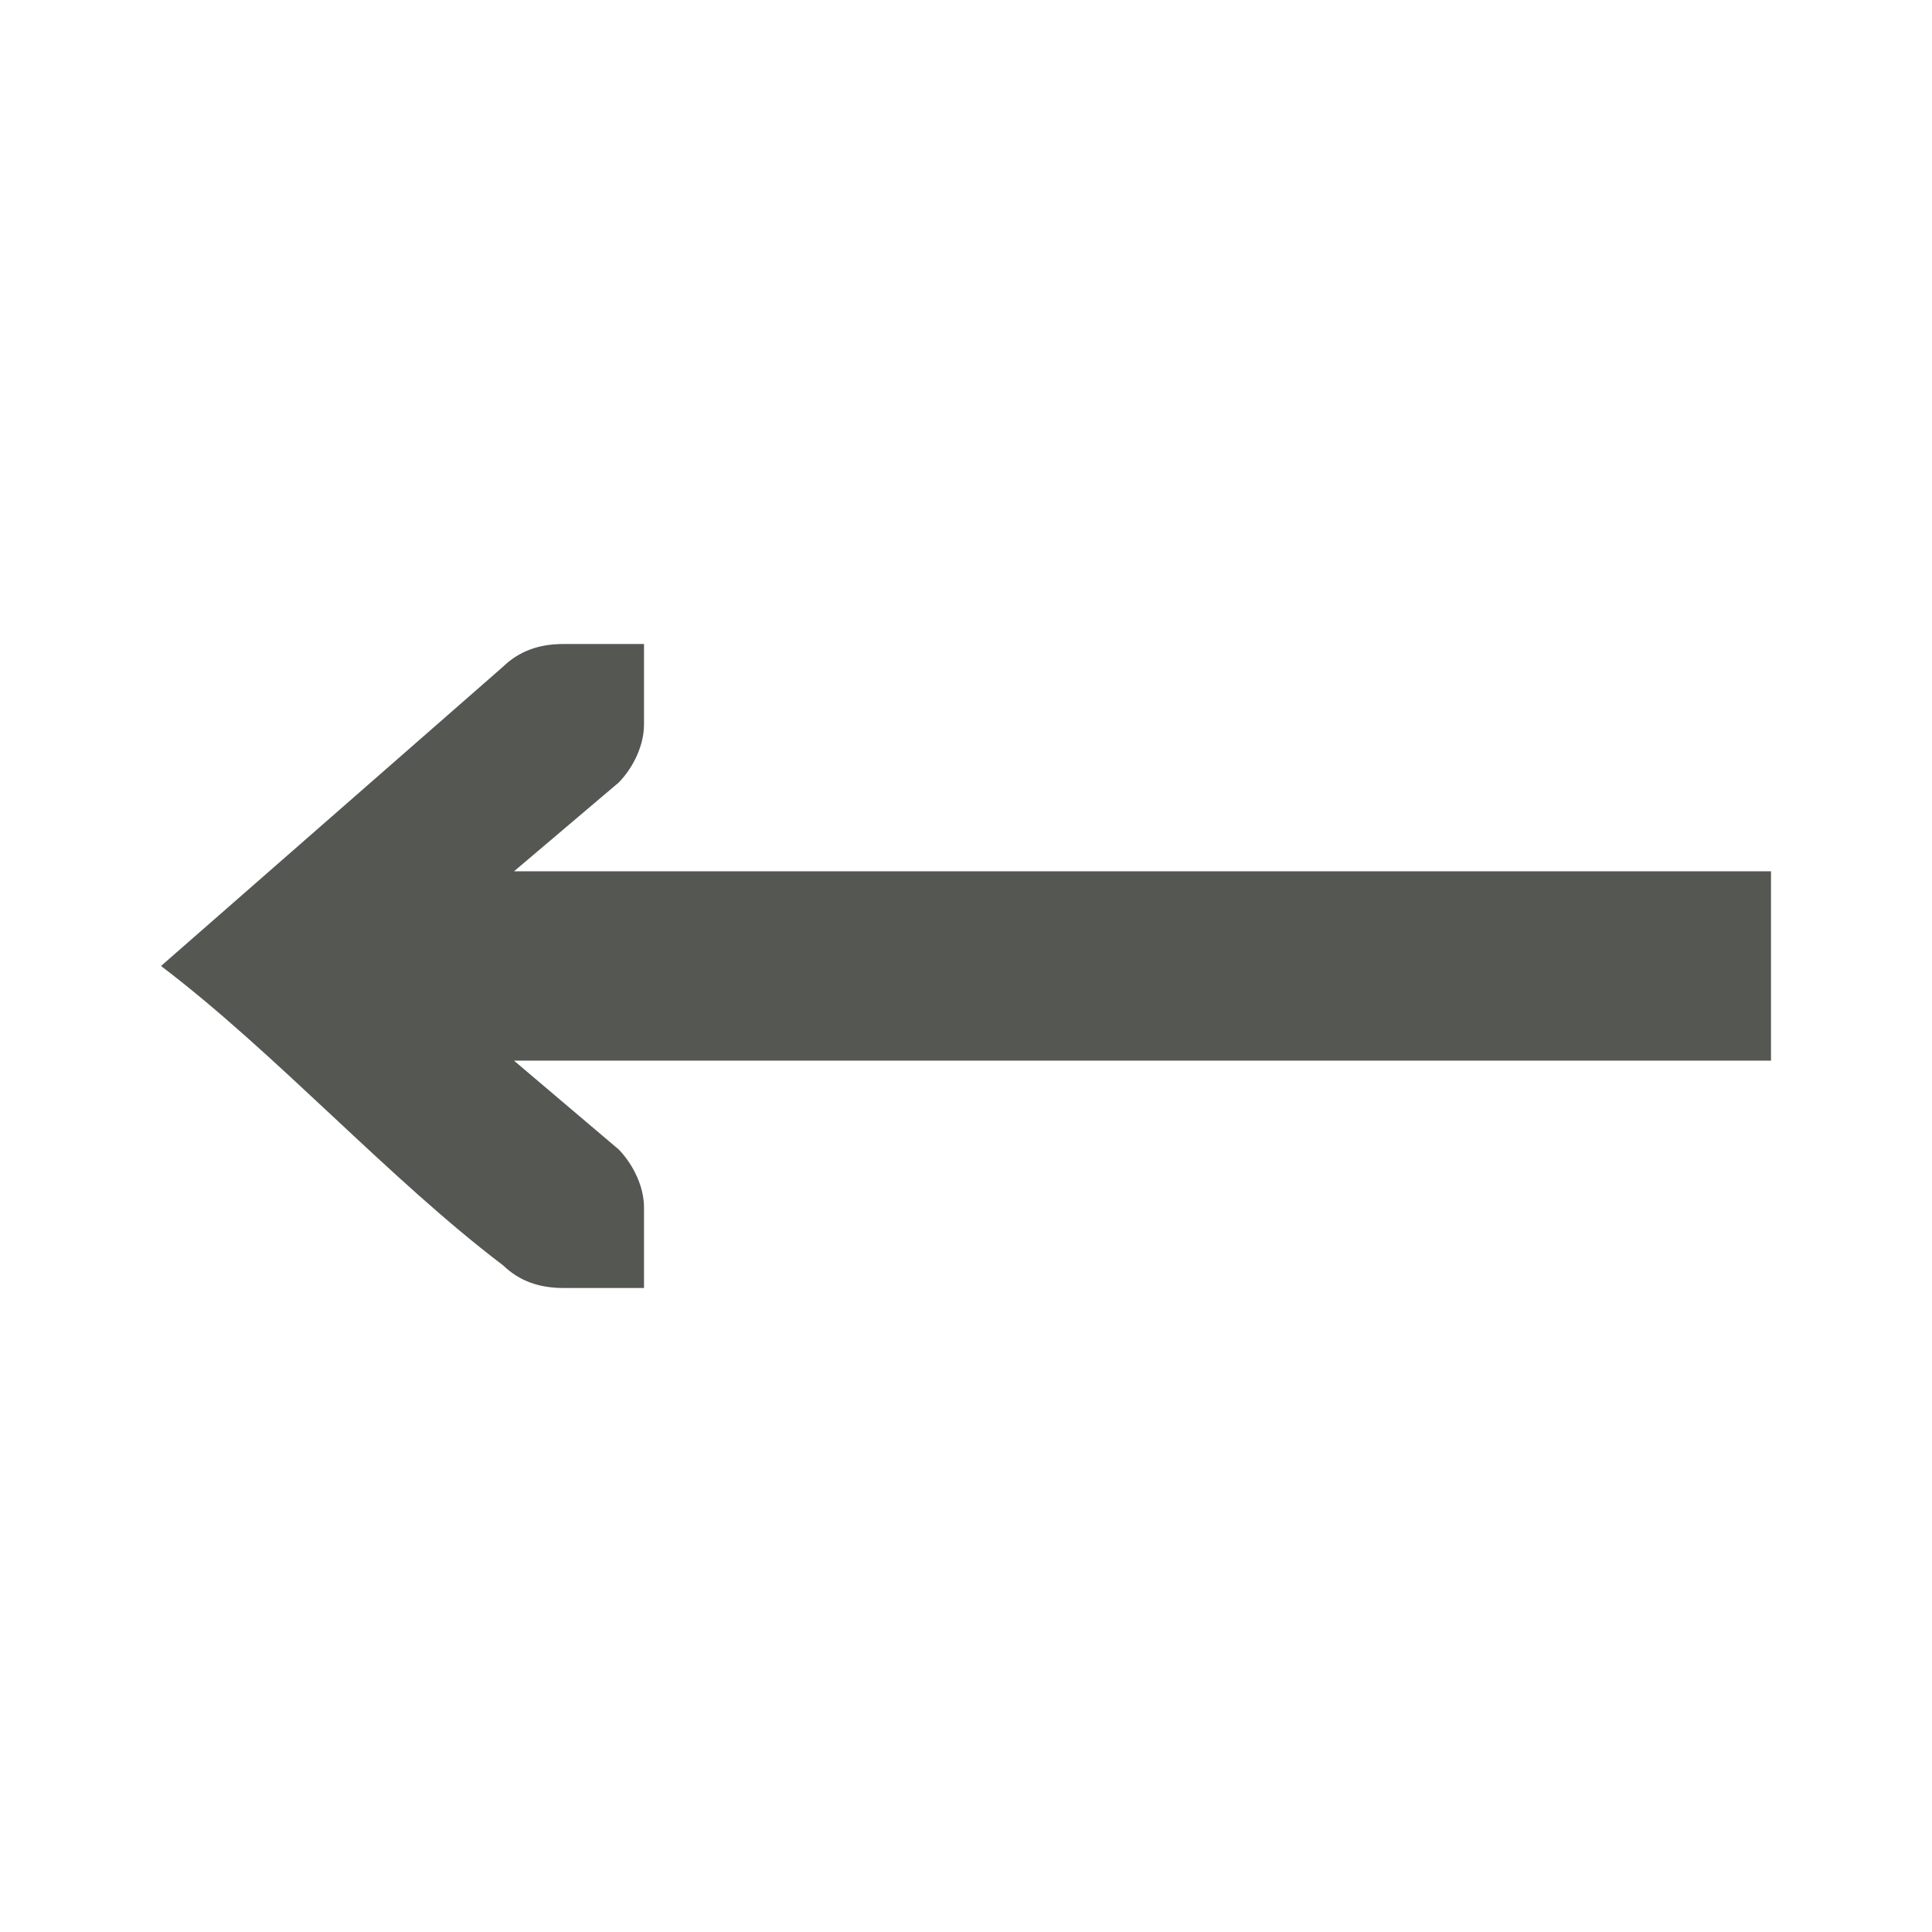 <svg viewBox="0 0 24 24" xmlns="http://www.w3.org/2000/svg"><path d="m7 8c-.309 0-.552.09-.75.281l-4.25 3.719c1.417 1.073 2.833 2.646 4.25 3.719.198.191.441.281.75.281h.586.414v-1c0-.257-.13-.528-.312-.719l-1.303-1.105h15.615v-2.352h-15.615l1.303-1.105c.183-.19.312-.462.312-.719v-1h-.414z" fill="#555753"/></svg>
